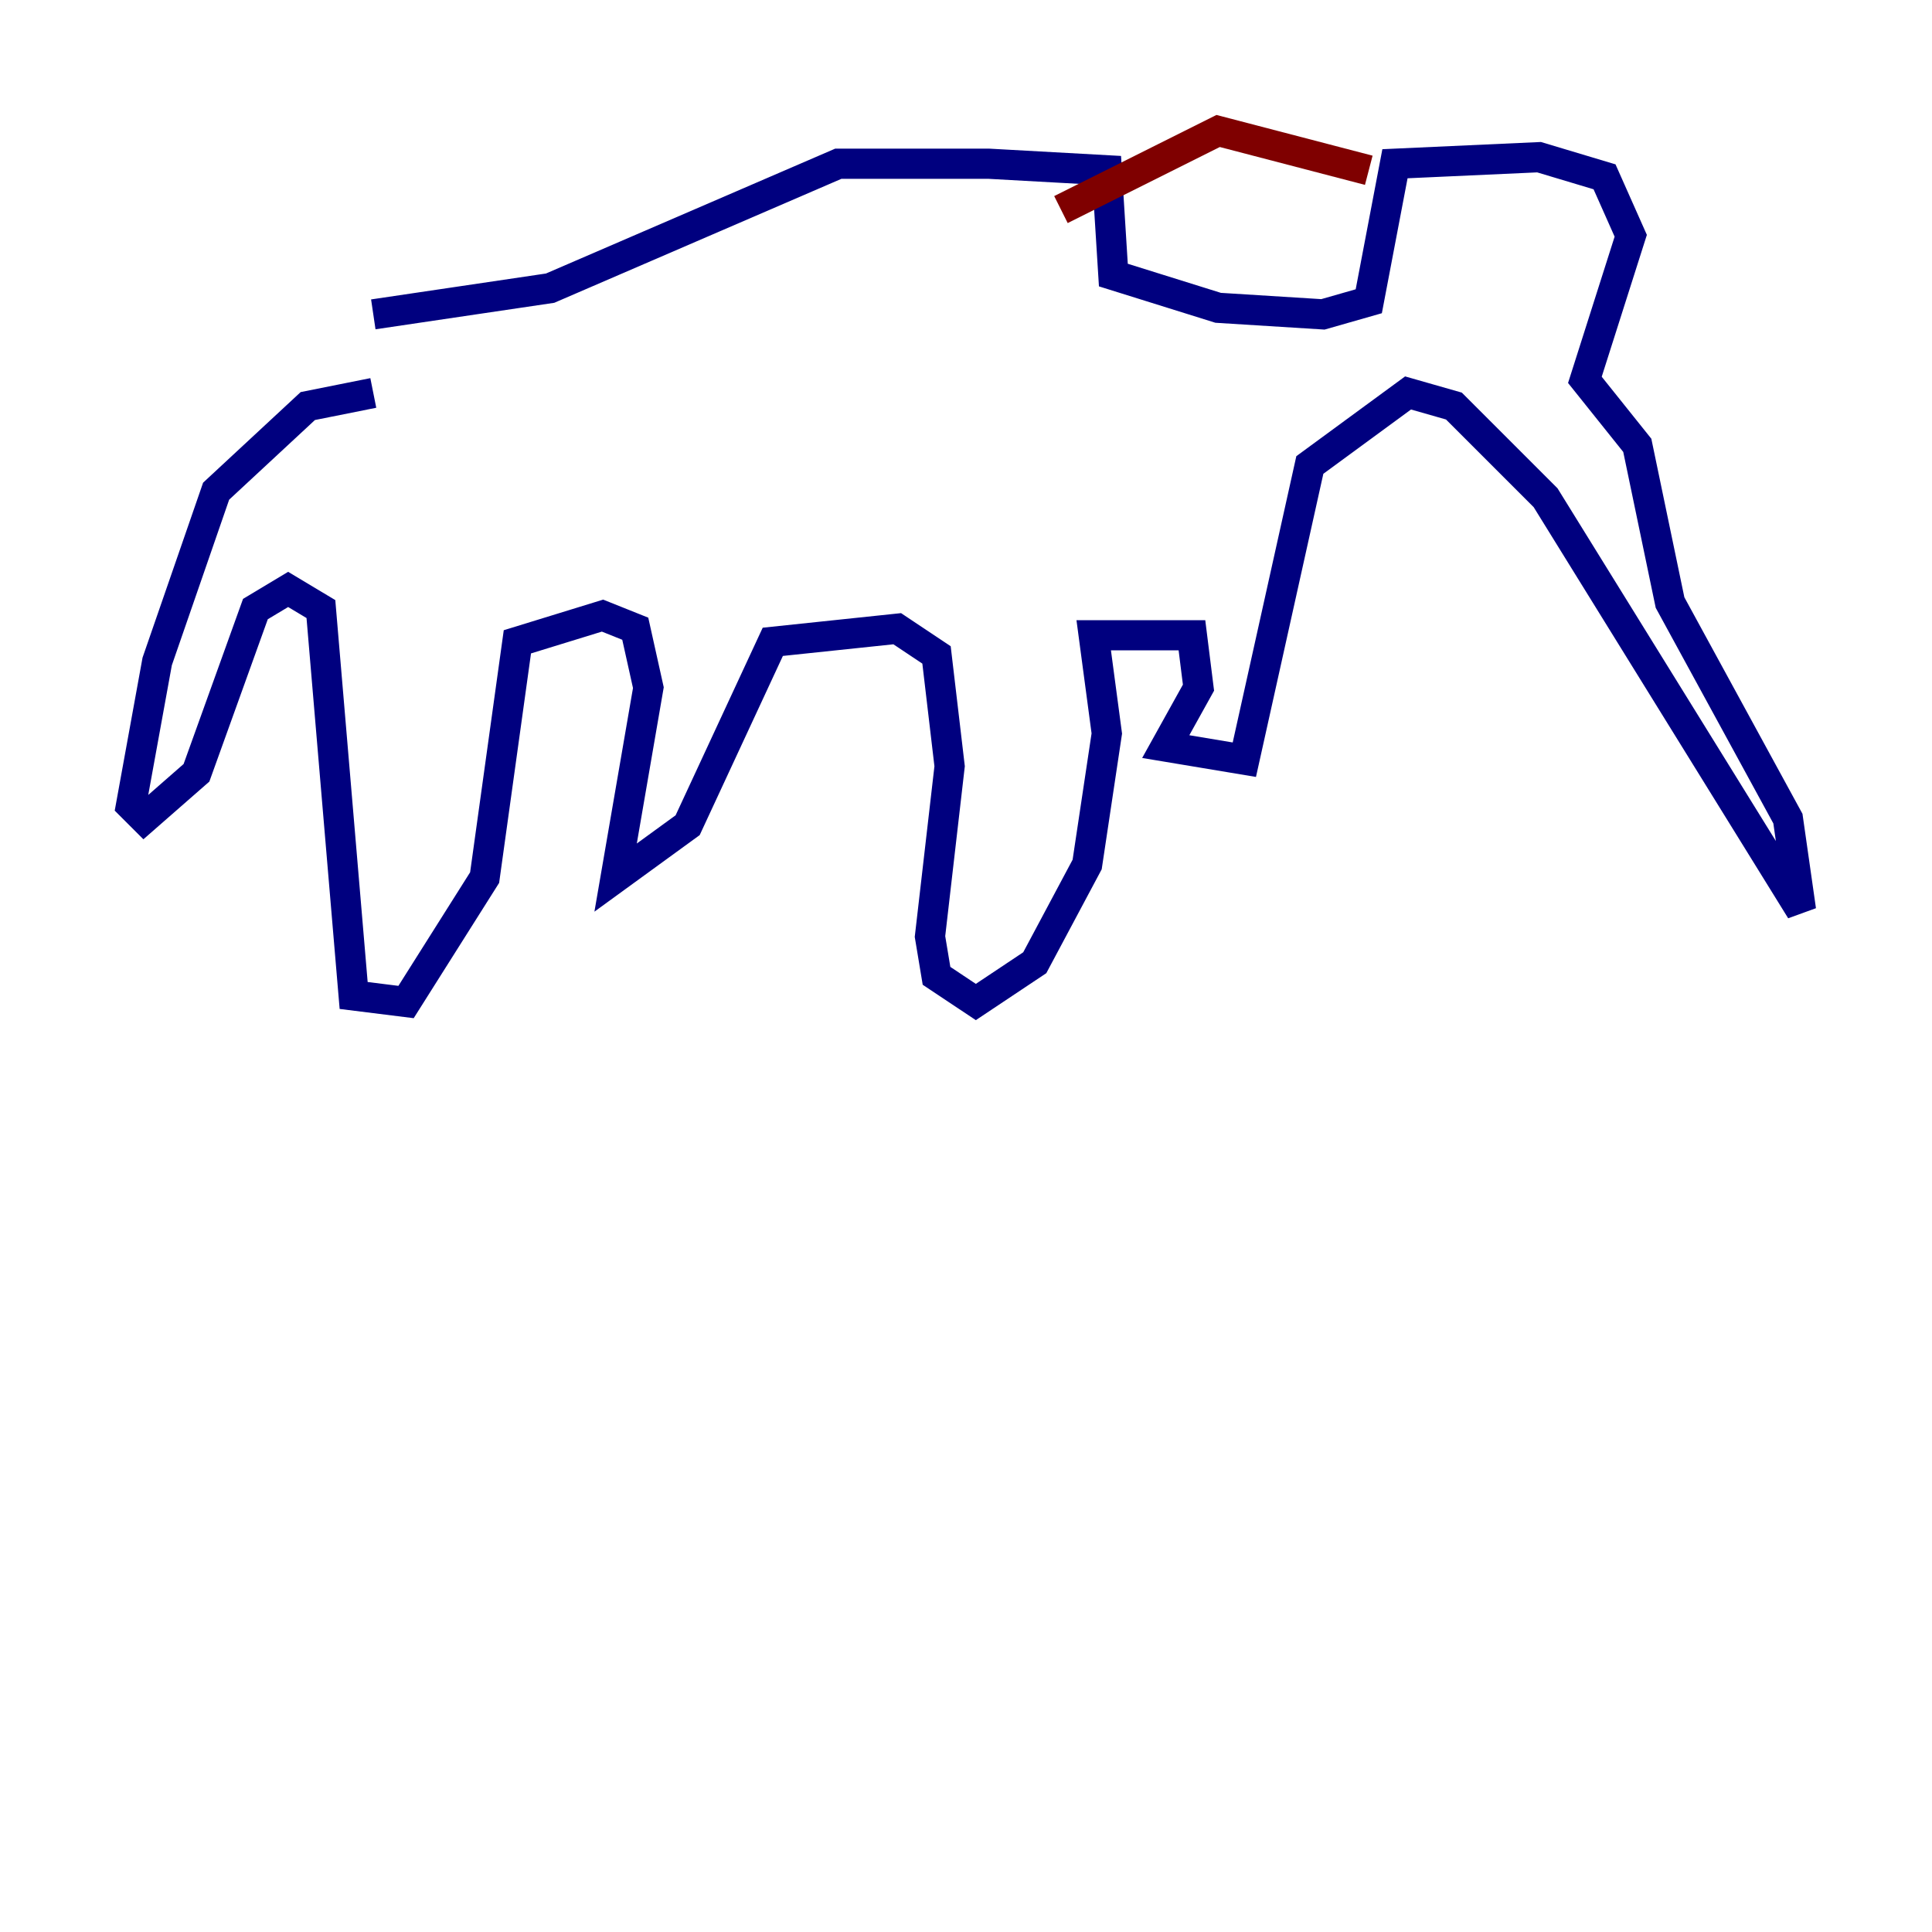 <?xml version="1.0" encoding="utf-8" ?>
<svg baseProfile="tiny" height="128" version="1.2" viewBox="0,0,128,128" width="128" xmlns="http://www.w3.org/2000/svg" xmlns:ev="http://www.w3.org/2001/xml-events" xmlns:xlink="http://www.w3.org/1999/xlink"><defs /><polyline fill="none" points="24.732,26.034 20.393,26.902 14.319,32.542 10.414,43.824 8.678,53.37 9.546,54.237 13.017,51.2 16.922,40.352 19.091,39.051 21.261,40.352 23.43,65.953 26.902,66.386 32.108,58.142 34.278,42.522 39.919,40.786 42.088,41.654 42.956,45.559 40.786,58.142 45.559,54.671 51.2,42.522 59.444,41.654 62.047,43.39 62.915,50.766 61.614,62.047 62.047,64.651 64.651,66.386 68.556,63.783 72.027,57.275 73.329,48.597 72.461,42.088 78.969,42.088 79.403,45.559 77.234,49.464 82.441,50.332 86.78,30.807 93.288,26.034 96.325,26.902 102.4,32.976 119.322,60.312 118.454,54.237 110.644,39.919 108.475,29.505 105.003,25.166 108.041,15.62 106.305,11.715 101.966,10.414 92.42,10.848 90.685,19.959 87.647,20.827 80.705,20.393 73.763,18.224 73.329,11.281 65.519,10.848 55.539,10.848 36.447,19.091 24.732,20.827" stroke="#00007f" stroke-width="2" /><polyline fill="none" points="70.291,13.885 80.705,8.678 90.685,11.281" stroke="#7f0000" stroke-width="2" /></svg>